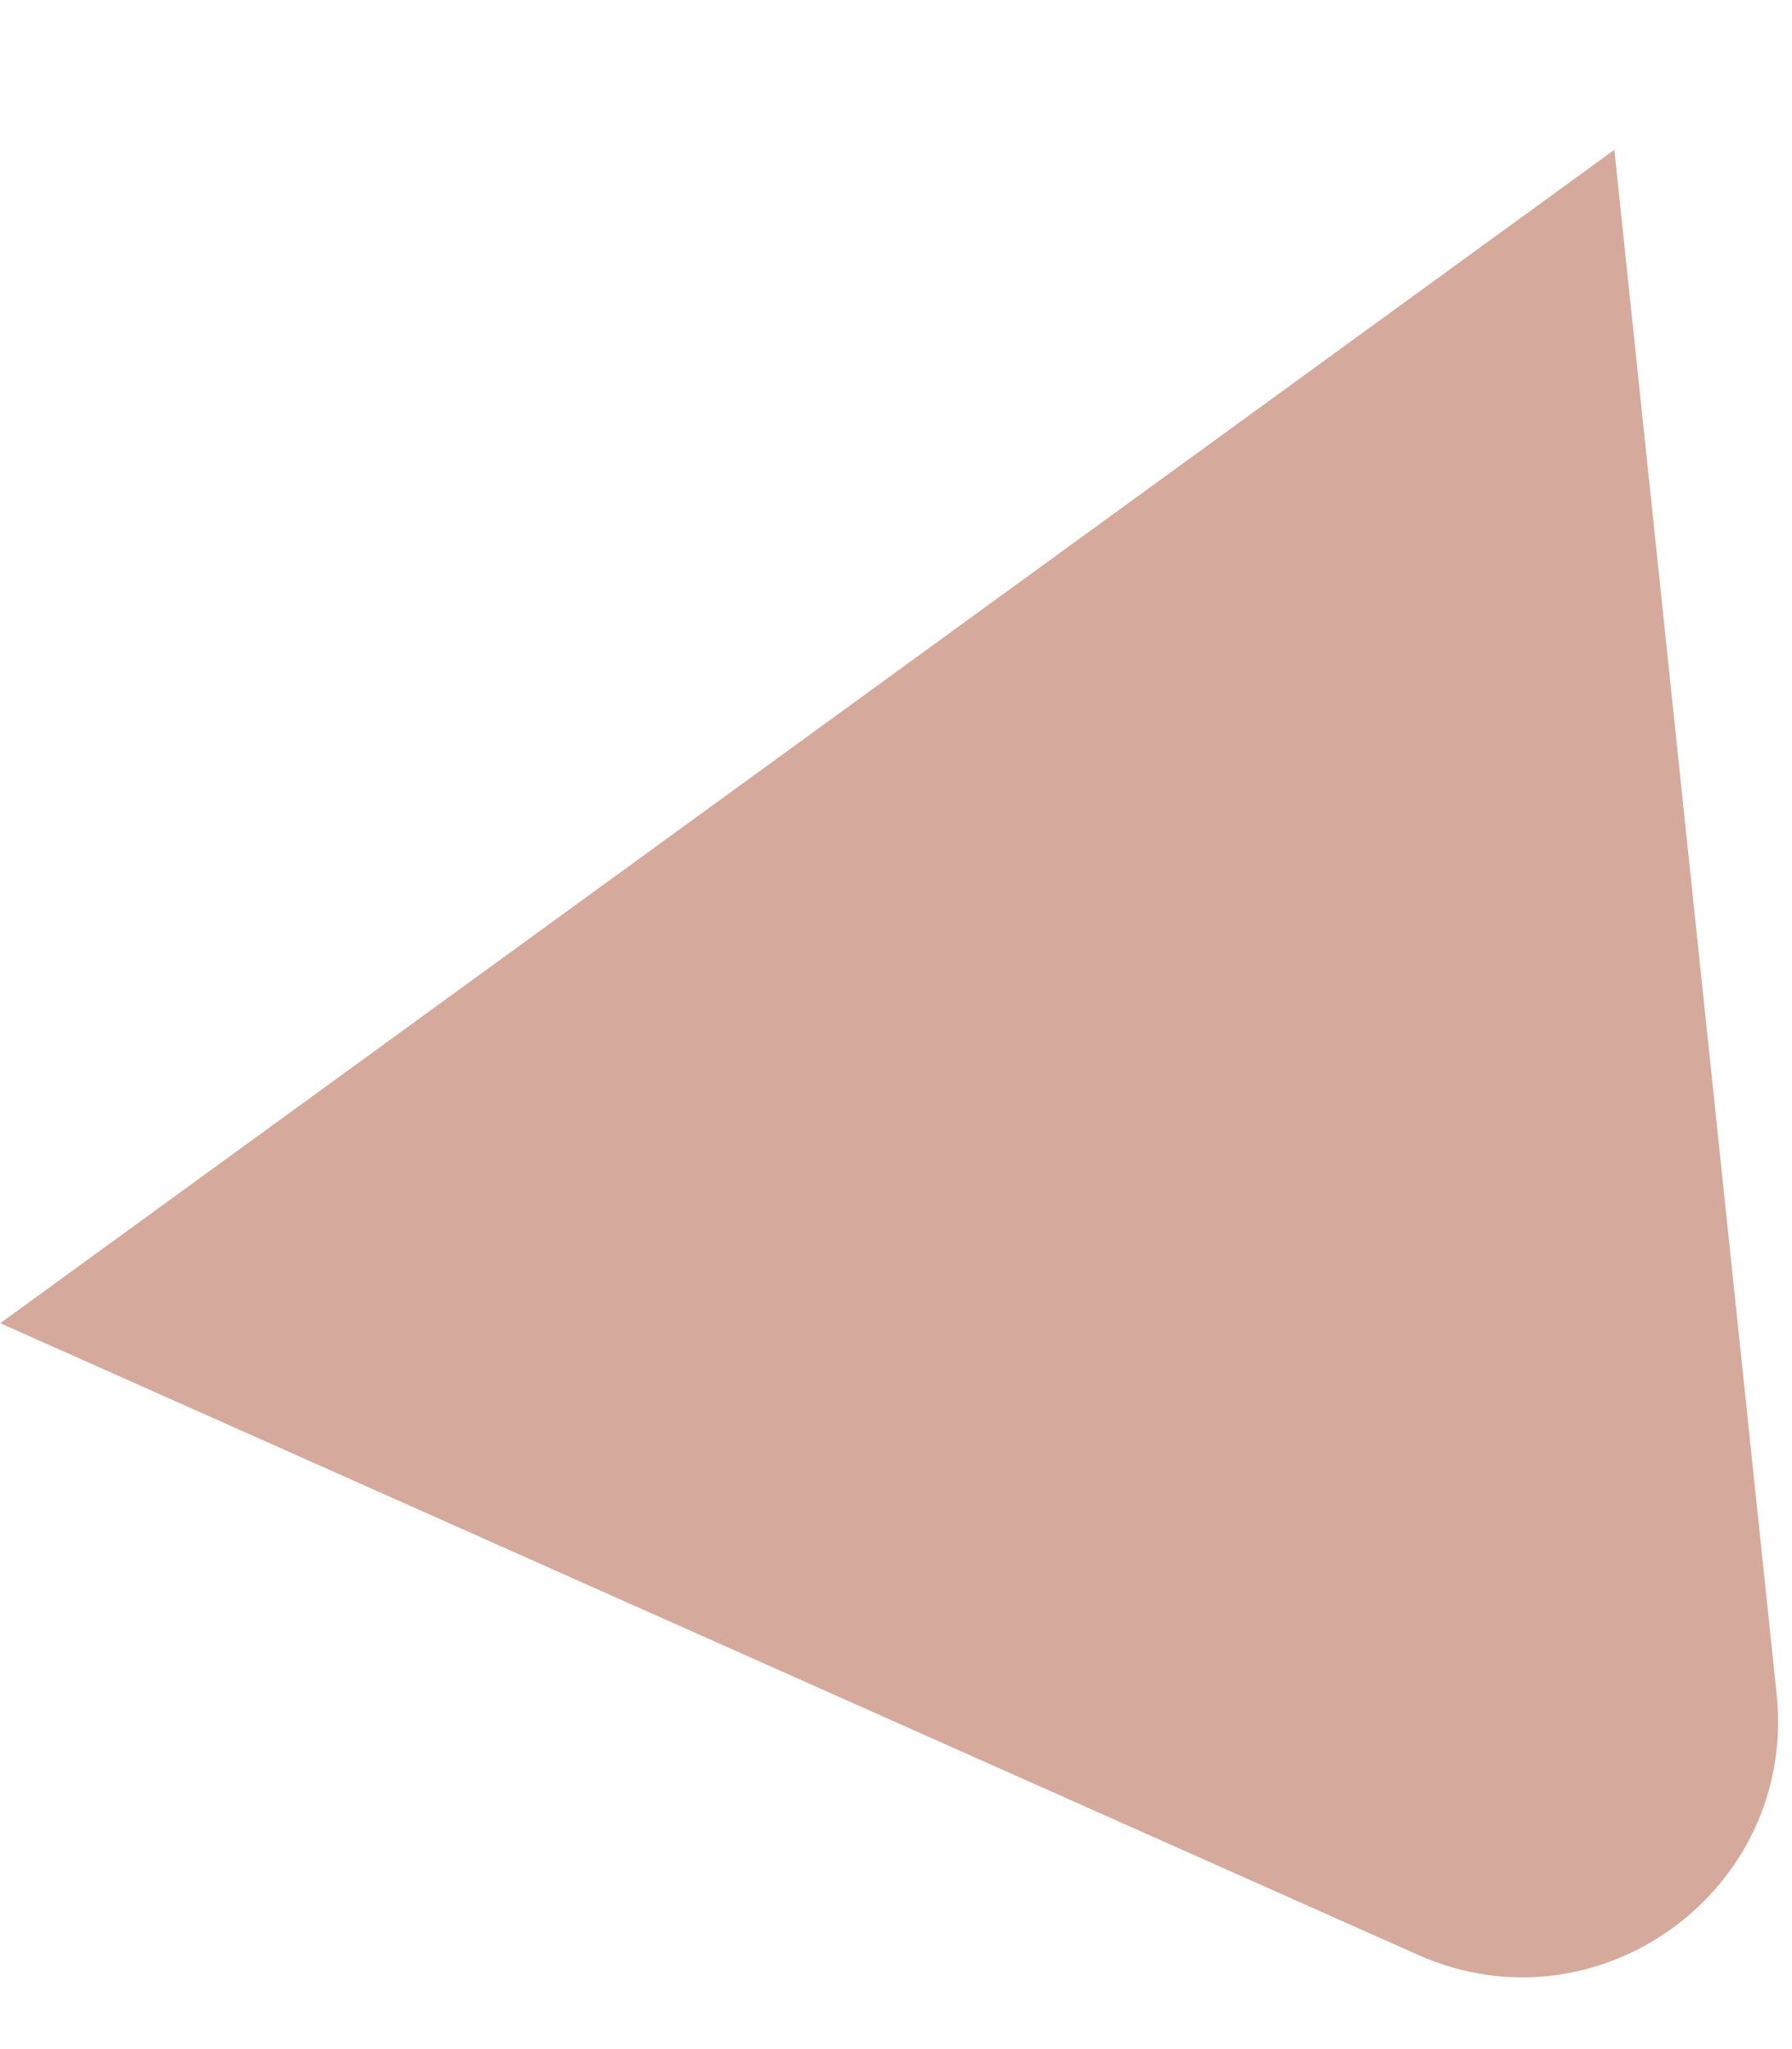 <svg width="7" height="8" viewBox="0 0 7 8" fill="none" xmlns="http://www.w3.org/2000/svg">
<path d="M6.306 0.585L6.94 6.614C7.02 7.38 6.242 7.945 5.539 7.632L0.001 5.166L6.306 0.585Z" fill="#D5A99B"/>
</svg>
